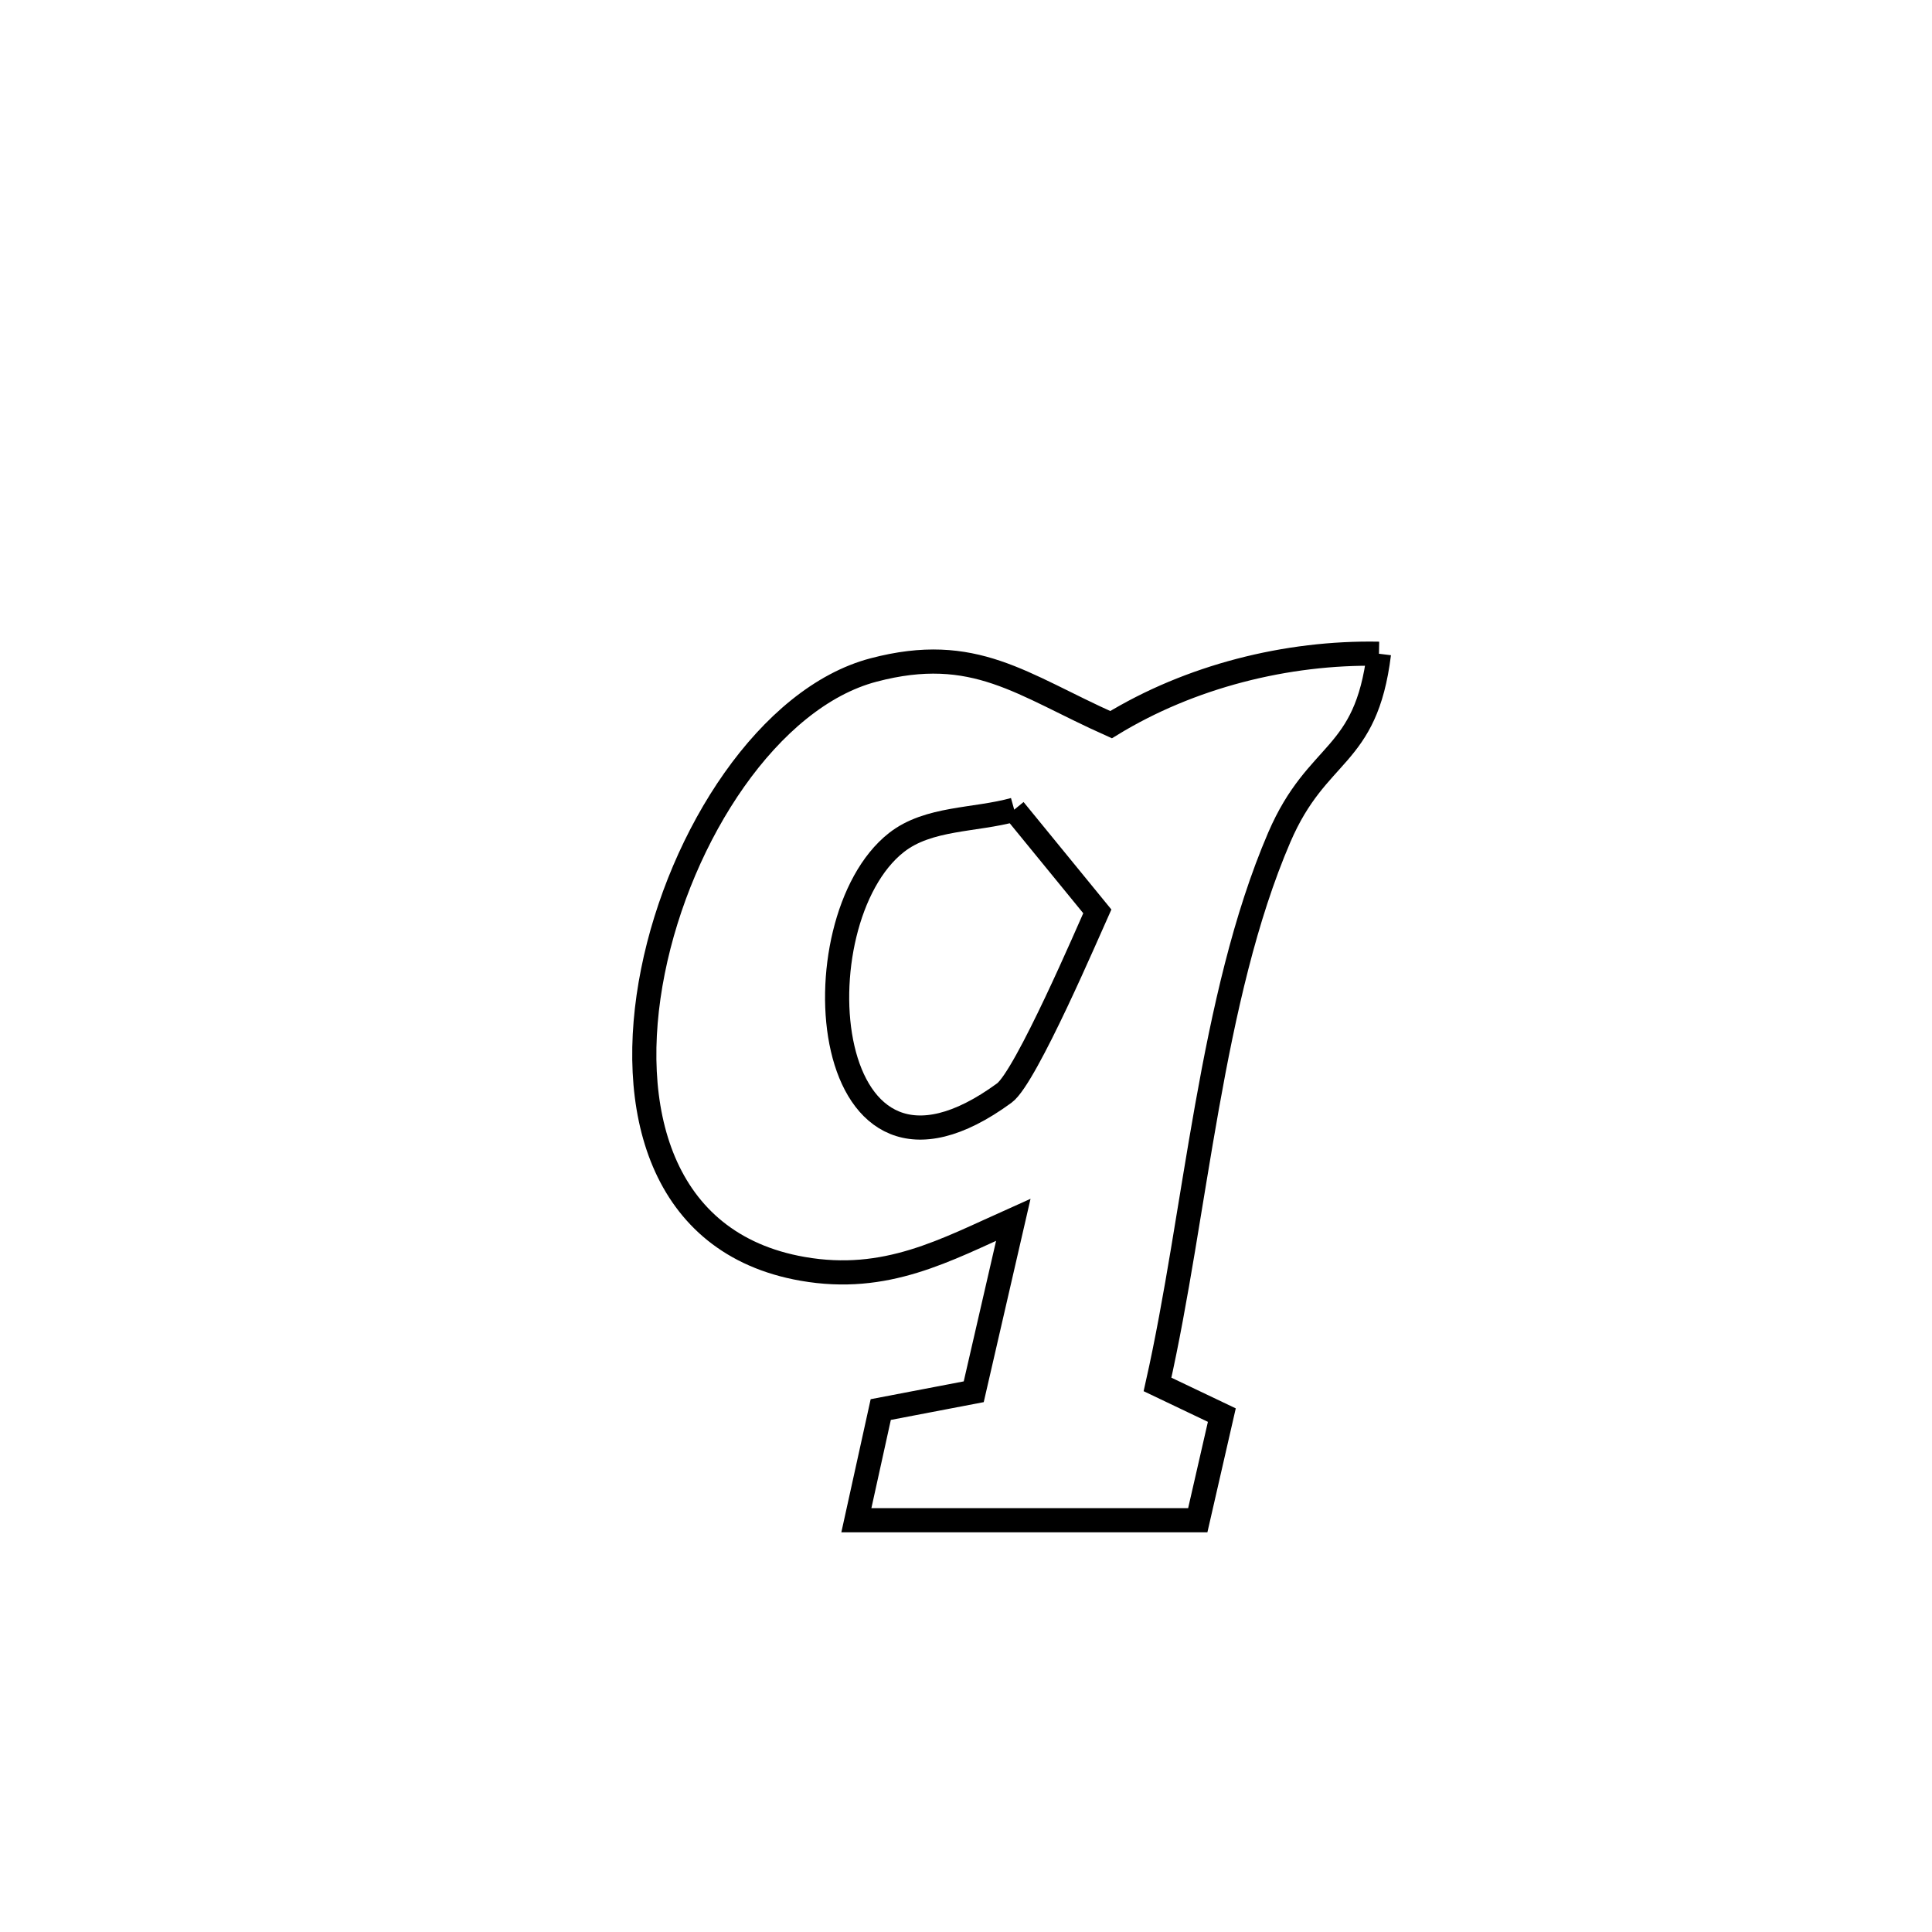 <svg xmlns="http://www.w3.org/2000/svg" viewBox="0.0 0.0 24.0 24.0" height="200px" width="200px"><path fill="none" stroke="black" stroke-width=".3" stroke-opacity="1.0"  filling="0" d="M17.13 8.121 L17.13 8.121 C16.967 9.442 16.366 9.3 15.892 10.401 C15.036 12.392 14.857 15.075 14.379 17.198 L14.379 17.198 C14.645 17.325 14.911 17.452 15.178 17.579 L15.178 17.579 C15.078 18.014 14.978 18.45 14.879 18.885 L14.879 18.885 C13.465 18.885 12.051 18.885 10.638 18.885 L10.638 18.885 C10.739 18.426 10.84 17.968 10.941 17.51 L10.941 17.51 C11.326 17.436 11.711 17.363 12.096 17.289 L12.096 17.289 C12.26 16.577 12.424 15.865 12.588 15.152 L12.588 15.152 C11.741 15.531 11.007 15.944 9.97 15.762 C8.198 15.452 7.771 13.762 8.111 12.065 C8.45 10.369 9.556 8.664 10.851 8.323 C12.106 7.992 12.693 8.507 13.802 9.002 L13.802 9.002 C14.781 8.403 15.983 8.099 17.13 8.121 L17.13 8.121"></path>
<path fill="none" stroke="black" stroke-width=".3" stroke-opacity="1.0"  filling="0" d="M12.599 10.058 L12.599 10.058 C12.943 10.479 13.287 10.9 13.631 11.321 L13.631 11.321 C13.534 11.534 12.746 13.38 12.476 13.578 C10.157 15.277 9.887 11.446 11.136 10.466 C11.534 10.154 12.111 10.194 12.599 10.058 L12.599 10.058"></path></svg>